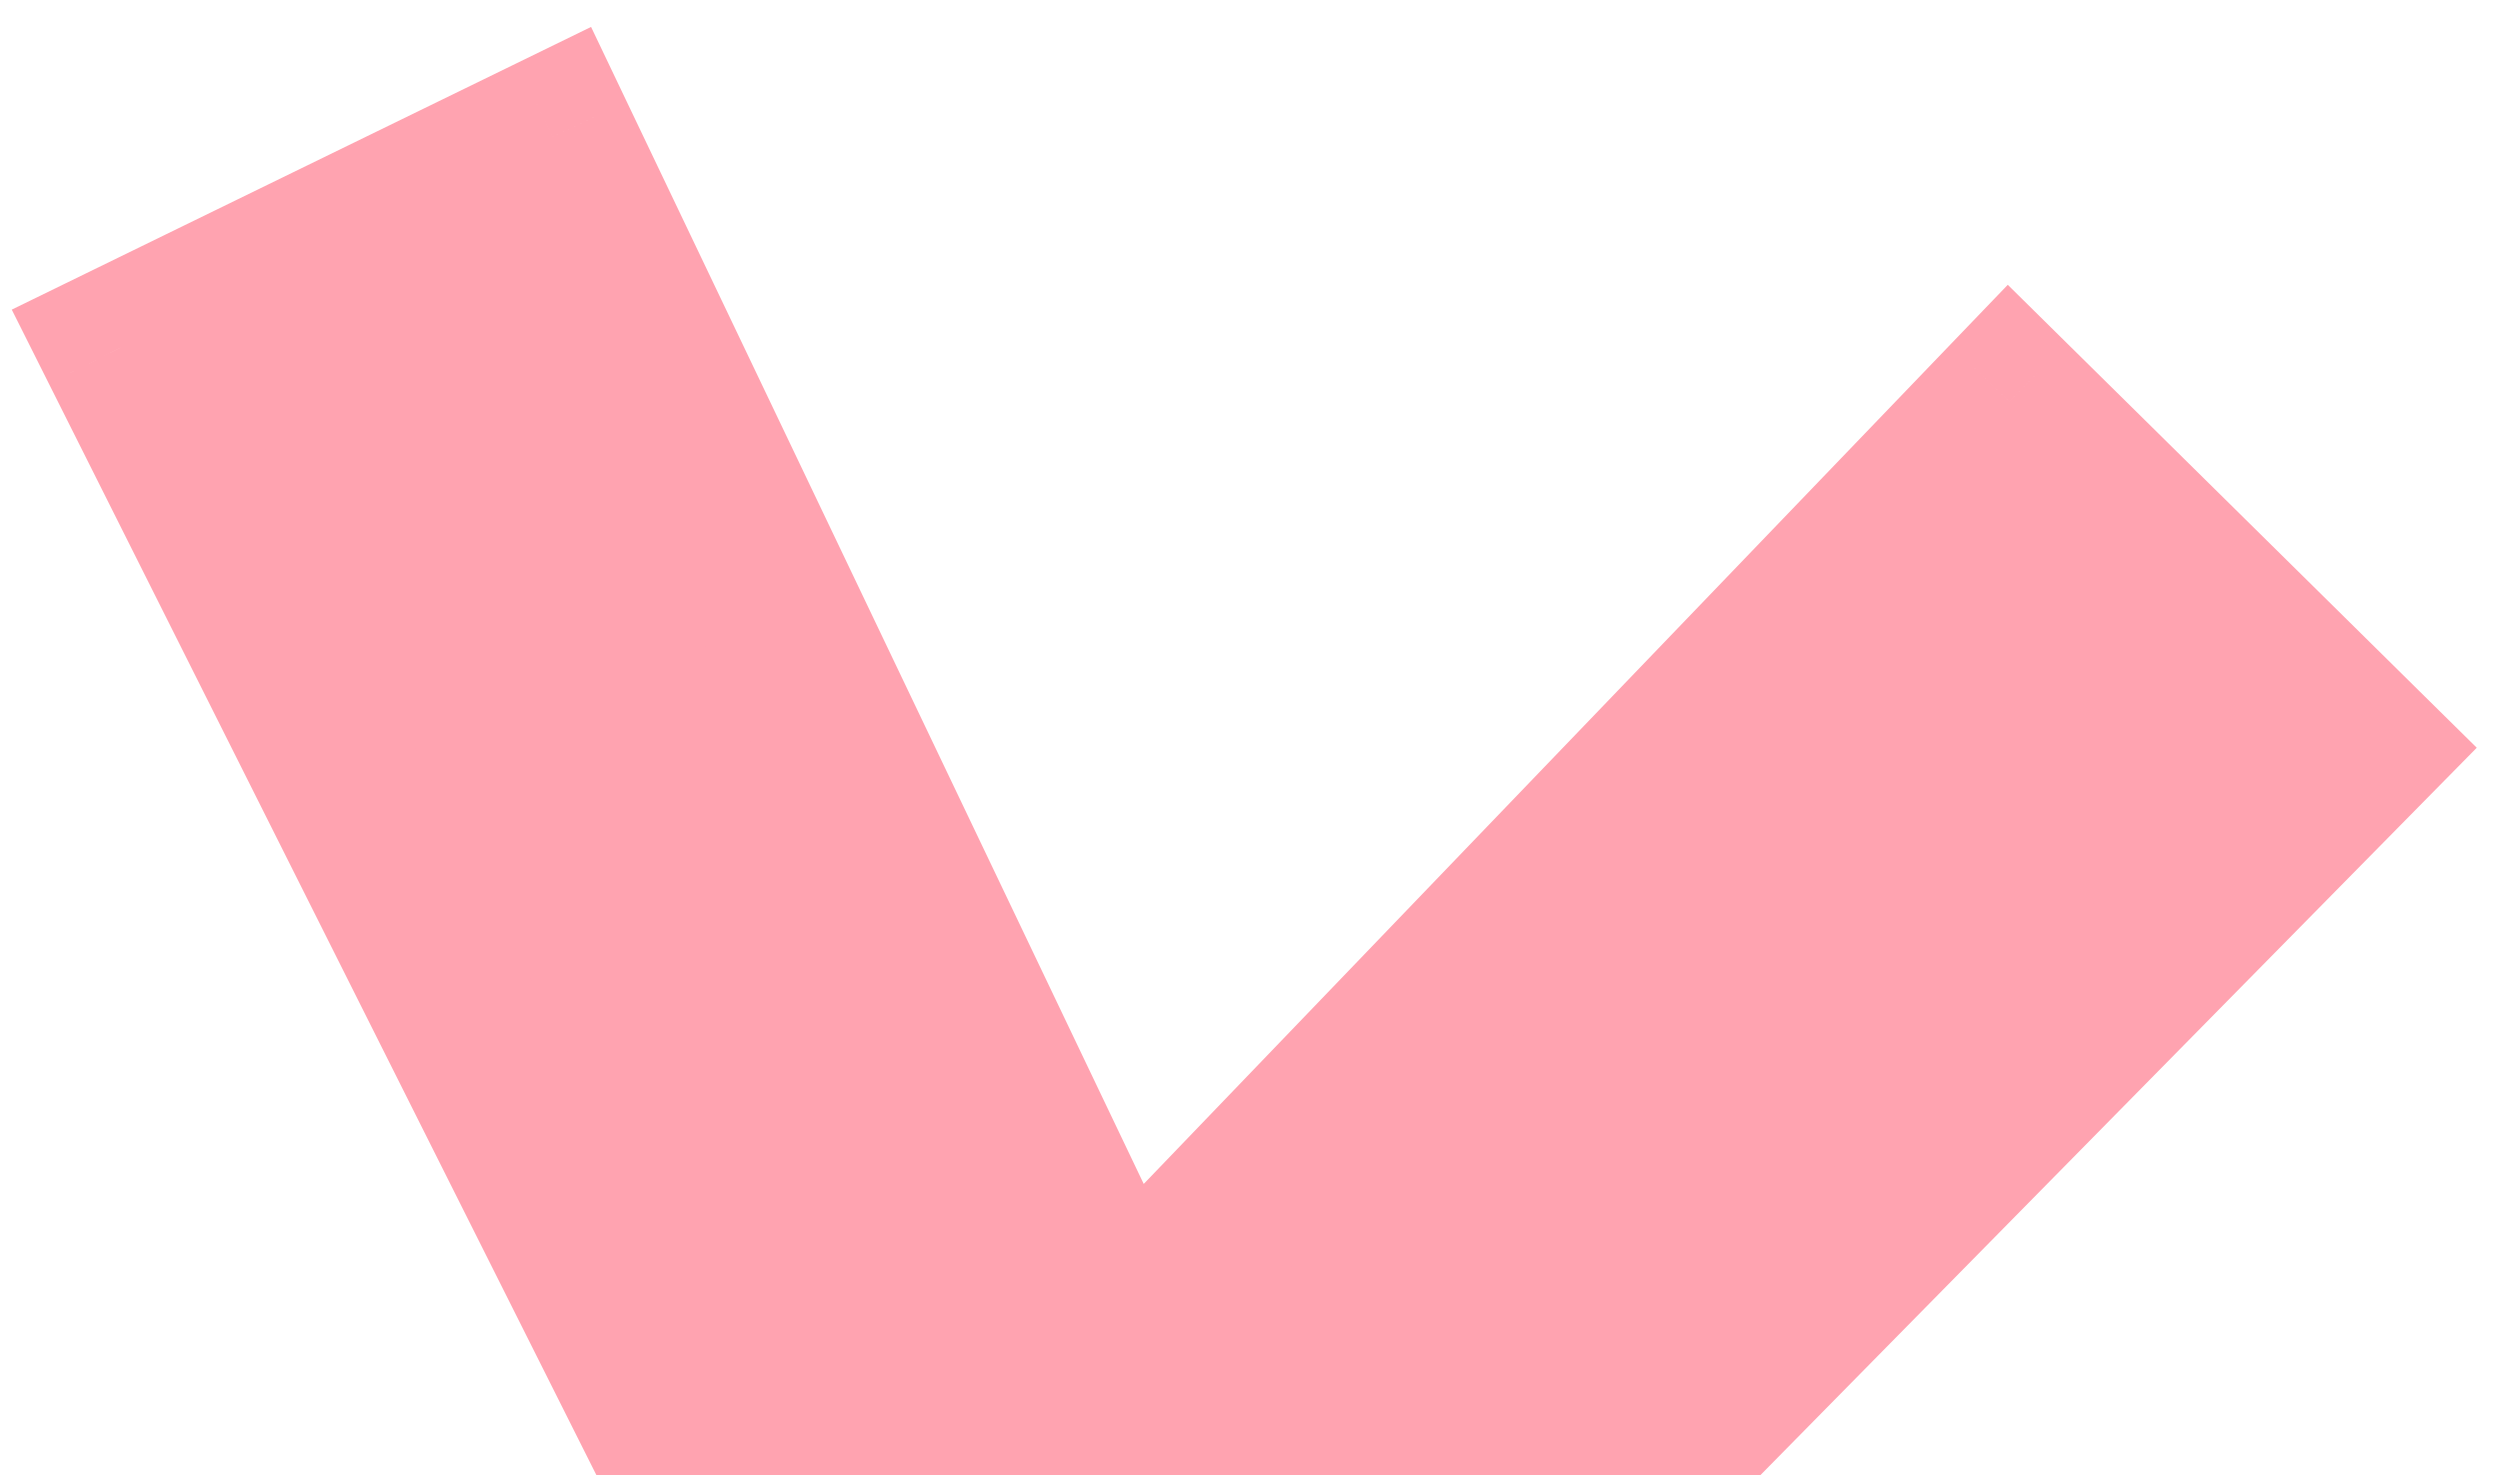 <svg width="61" height="36" viewBox="0 0 61 36" fill="none" xmlns="http://www.w3.org/2000/svg">
<path fill-rule="evenodd" clip-rule="evenodd" d="M57.606 18.265L55.773 20.126L42.11 34H15.79L4.167 10.829L2.981 8.465L5.357 7.306L11.116 4.496L13.486 3.339L14.623 5.719L27.347 32.356L47.191 11.708L49.027 9.796L50.914 11.659L55.747 16.43L57.606 18.265Z" fill="#FFA3B0"/>
<path d="M55.773 20.126L54.348 18.723L54.348 18.723L55.773 20.126ZM57.606 18.265L59.031 19.668L60.433 18.245L59.011 16.842L57.606 18.265ZM42.11 34V36H42.947L43.535 35.403L42.11 34ZM15.79 34L14.002 34.897L14.556 36H15.79V34ZM4.167 10.829L2.379 11.726L2.379 11.726L4.167 10.829ZM2.981 8.465L2.104 6.668L0.287 7.555L1.193 9.362L2.981 8.465ZM5.357 7.306L4.48 5.508L4.48 5.508L5.357 7.306ZM11.116 4.496L11.993 6.293L11.116 4.496ZM13.486 3.339L15.291 2.477L14.422 0.657L12.609 1.542L13.486 3.339ZM14.623 5.719L16.428 4.857L16.428 4.857L14.623 5.719ZM27.347 32.356L25.542 33.218L26.787 35.825L28.789 33.742L27.347 32.356ZM47.191 11.708L48.633 13.093L48.633 13.093L47.191 11.708ZM49.027 9.796L50.432 8.373L48.99 6.949L47.585 8.411L49.027 9.796ZM50.914 11.659L52.319 10.235L52.319 10.235L50.914 11.659ZM55.747 16.43L57.152 15.006L57.152 15.006L55.747 16.43ZM57.198 21.529L59.031 19.668L56.181 16.862L54.348 18.723L57.198 21.529ZM43.535 35.403L57.198 21.529L54.348 18.723L40.685 32.597L43.535 35.403ZM15.79 36H42.11V32H15.79V36ZM2.379 11.726L14.002 34.897L17.578 33.103L5.954 9.932L2.379 11.726ZM1.193 9.362L2.379 11.726L5.954 9.932L4.769 7.569L1.193 9.362ZM4.48 5.508L2.104 6.668L3.858 10.263L6.235 9.103L4.48 5.508ZM10.239 2.698L4.48 5.508L6.235 9.103L11.993 6.293L10.239 2.698ZM12.609 1.542L10.239 2.698L11.993 6.293L14.363 5.137L12.609 1.542ZM16.428 4.857L15.291 2.477L11.682 4.201L12.818 6.581L16.428 4.857ZM29.152 31.494L16.428 4.857L12.818 6.581L25.542 33.218L29.152 31.494ZM45.749 10.322L25.905 30.971L28.789 33.742L48.633 13.093L45.749 10.322ZM47.585 8.411L45.749 10.322L48.633 13.093L50.469 11.182L47.585 8.411ZM52.319 10.235L50.432 8.373L47.622 11.22L49.509 13.082L52.319 10.235ZM57.152 15.006L52.319 10.235L49.509 13.082L54.342 17.853L57.152 15.006ZM59.011 16.842L57.152 15.006L54.342 17.853L56.201 19.688L59.011 16.842Z" fill="#FFA3B0"/>
</svg>
